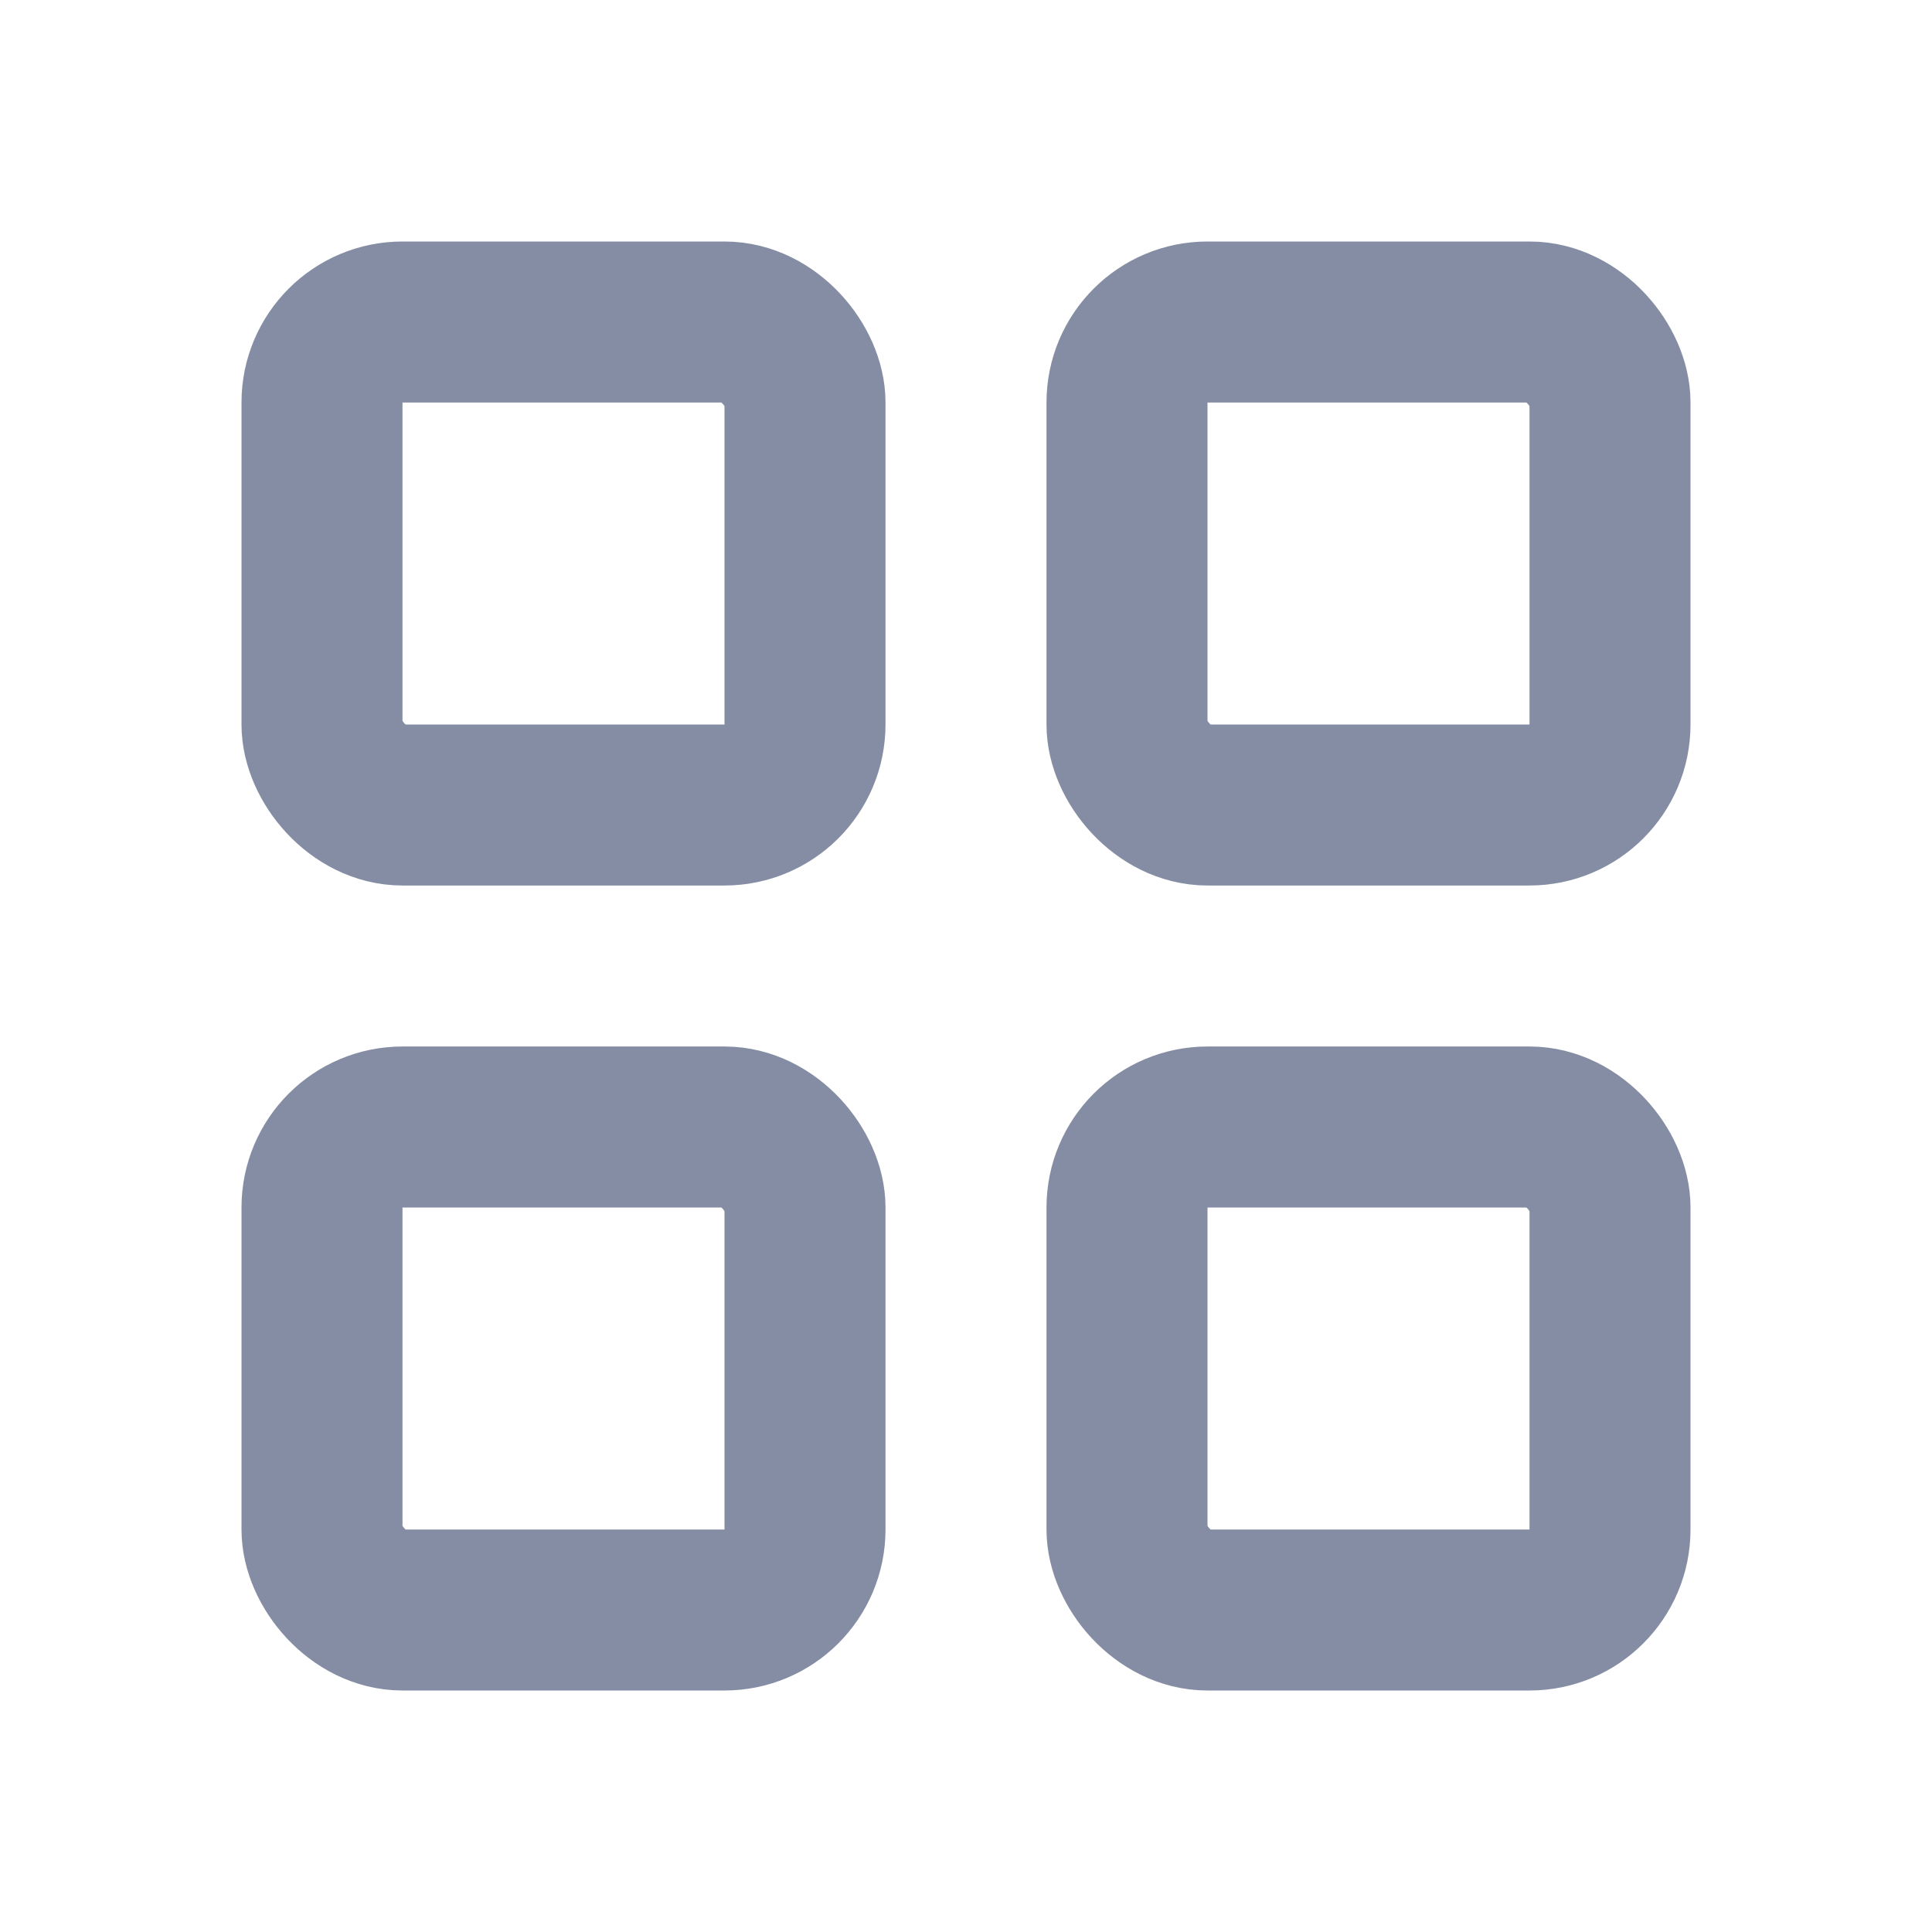 <svg width="24" height="24" viewBox="0 0 24 24" fill="none" xmlns="http://www.w3.org/2000/svg">
<rect x="4" y="4" width="6" height="6" rx="1" stroke="#0B1C48" stroke-opacity="0.5" stroke-width="2" stroke-linejoin="round"/>
<rect x="4" y="14" width="6" height="6" rx="1" stroke="#0B1C48" stroke-opacity="0.5" stroke-width="2" stroke-linejoin="round"/>
<rect x="14" y="14" width="6" height="6" rx="1" stroke="#0B1C48" stroke-opacity="0.5" stroke-width="2" stroke-linejoin="round"/>
<rect x="14" y="4" width="6" height="6" rx="1" stroke="#0B1C48" stroke-opacity="0.5" stroke-width="2" stroke-linejoin="round"/>
</svg>
